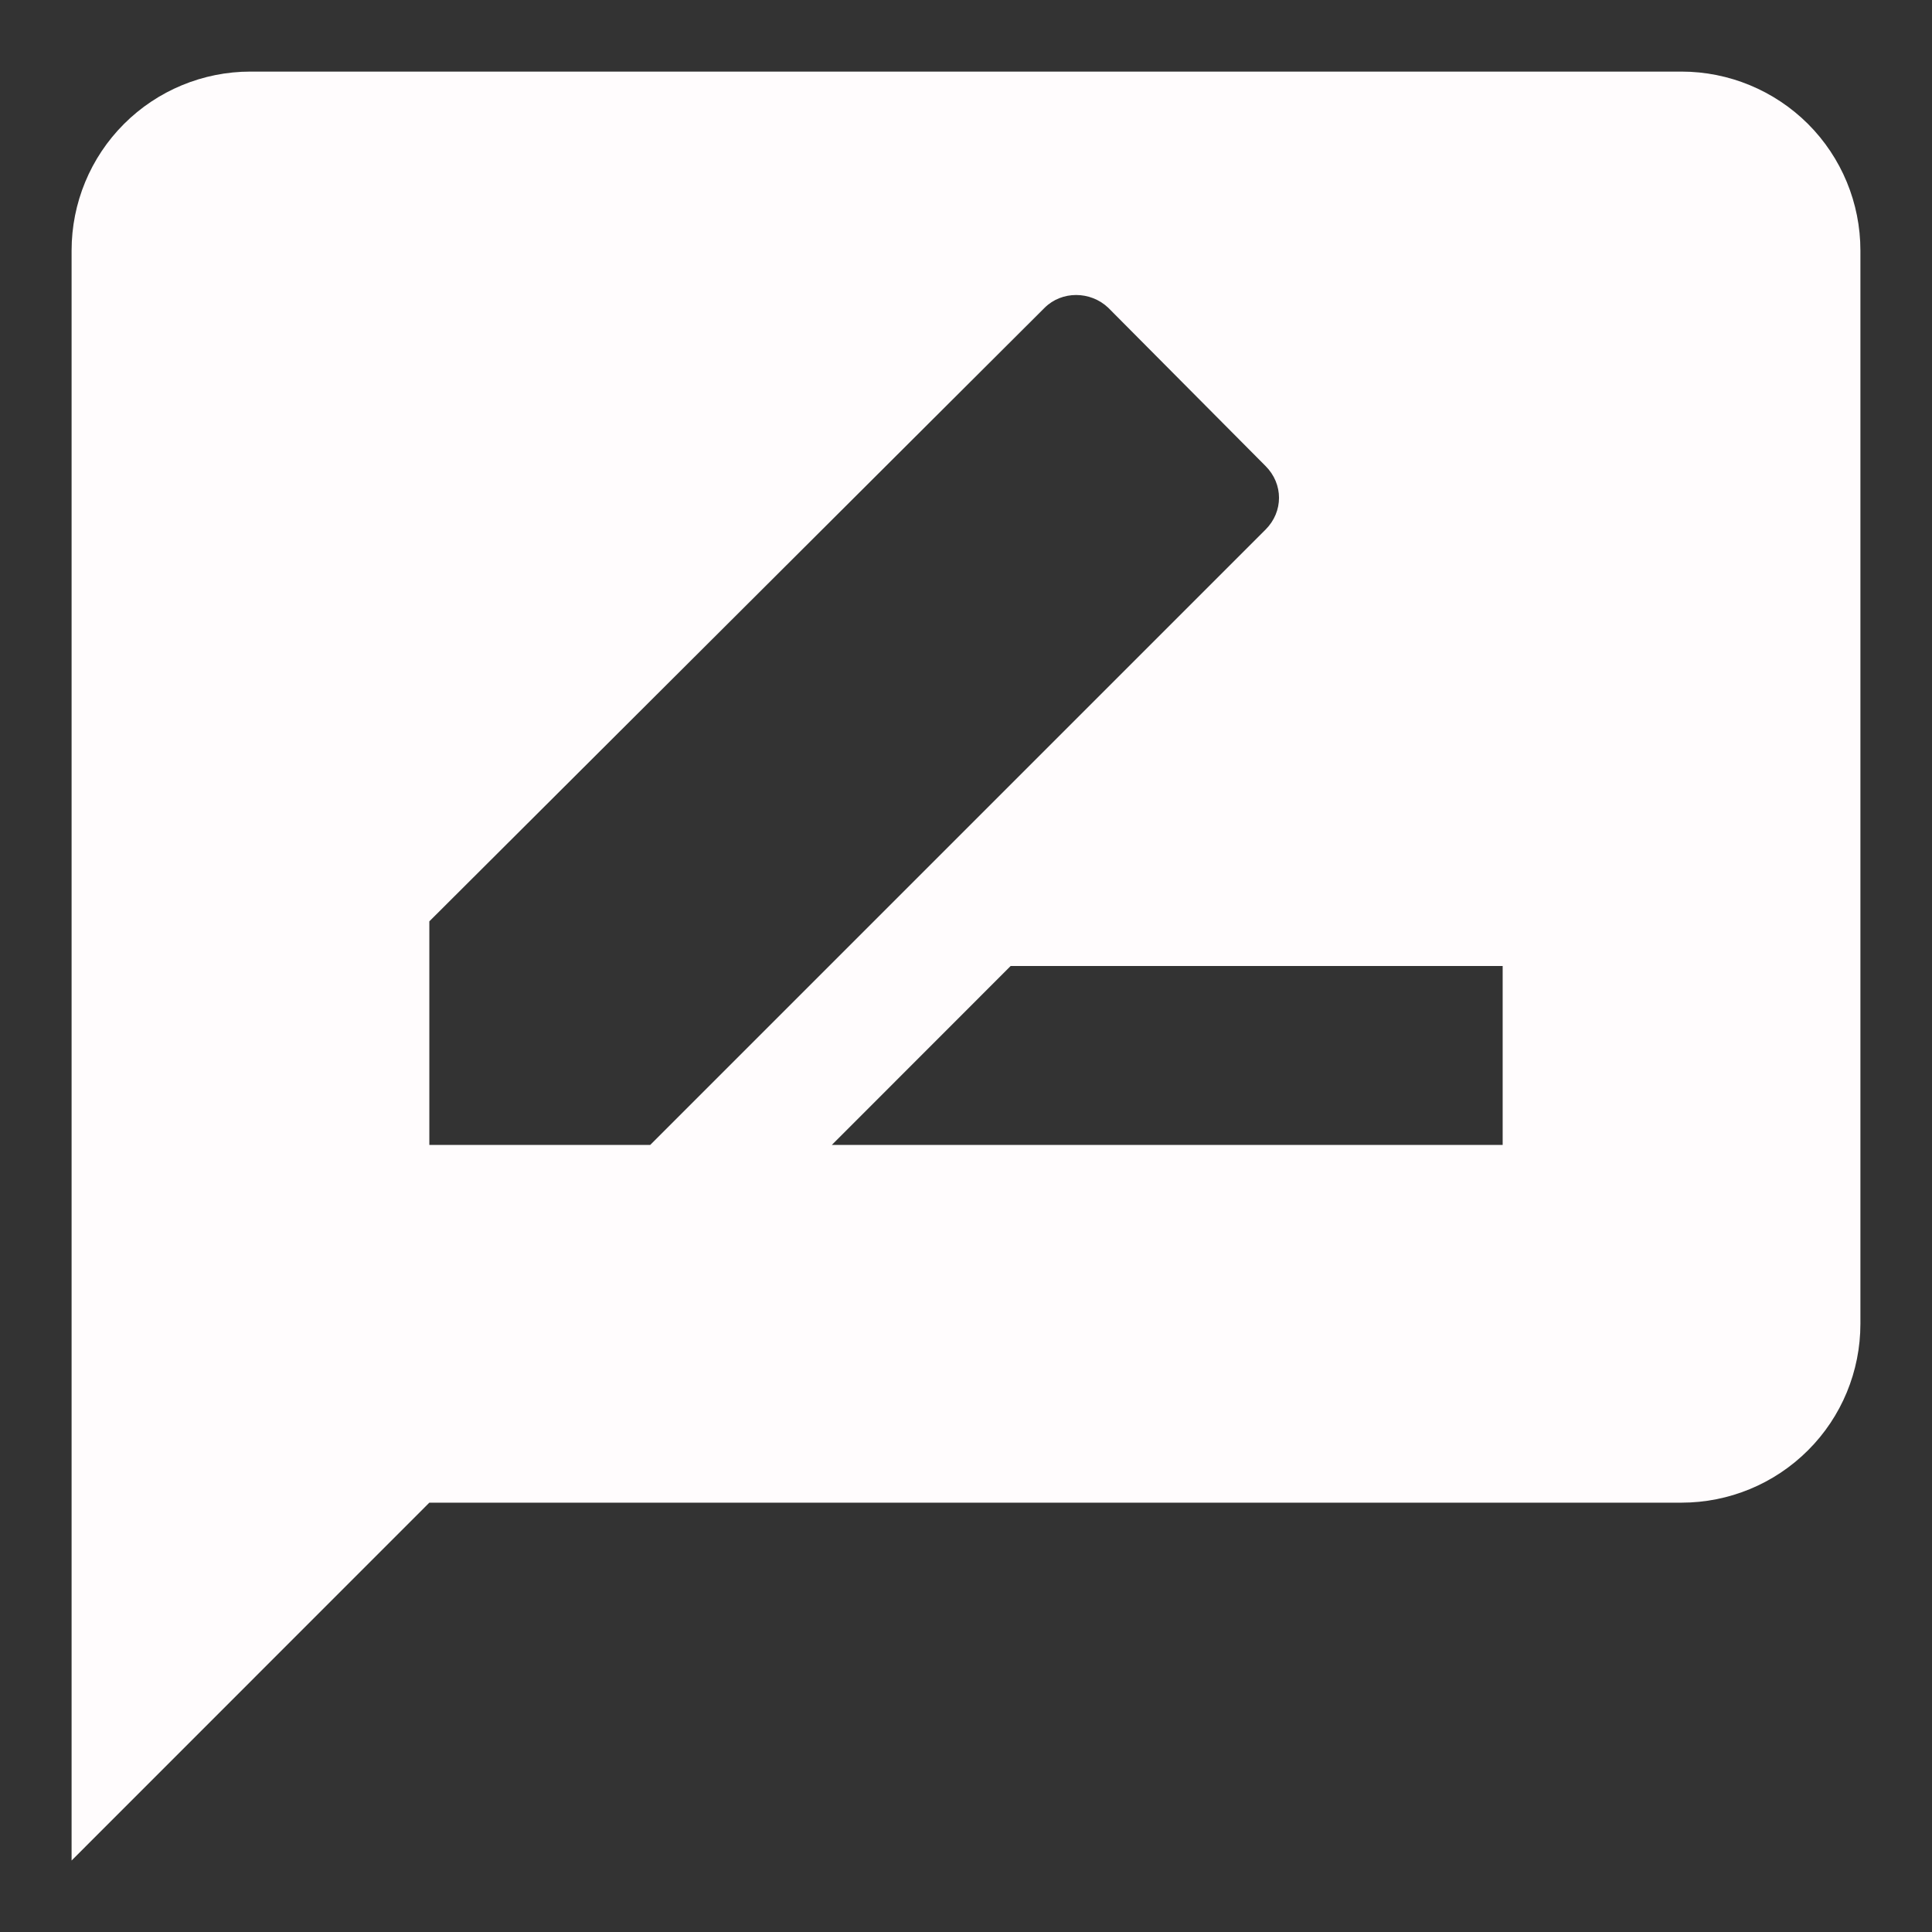 <svg width="18" height="18" viewBox="0 0 18 18" fill="none" xmlns="http://www.w3.org/2000/svg">
<rect x="0" y="0" width="18" height="18" fill="#333333" stroke="none"/>
<path d="M14 10.667H7.75L9.416 9H14V10.667ZM4 10.667V8.584L9.733 2.867C9.892 2.709 10.158 2.709 10.325 2.867L11.791 4.342C11.958 4.509 11.958 4.767 11.791 4.934L6.058 10.667H4ZM15.666 0.667H2.333C1.891 0.667 1.467 0.843 1.155 1.155C0.842 1.468 0.667 1.892 0.667 2.334V17.334L4 14H15.666C16.108 14 16.532 13.825 16.845 13.512C17.158 13.2 17.333 12.776 17.333 12.334V2.334C17.333 1.892 17.158 1.468 16.845 1.155C16.532 0.843 16.108 0.667 15.666 0.667Z" fill="#FFFCFD"/>
</svg>
